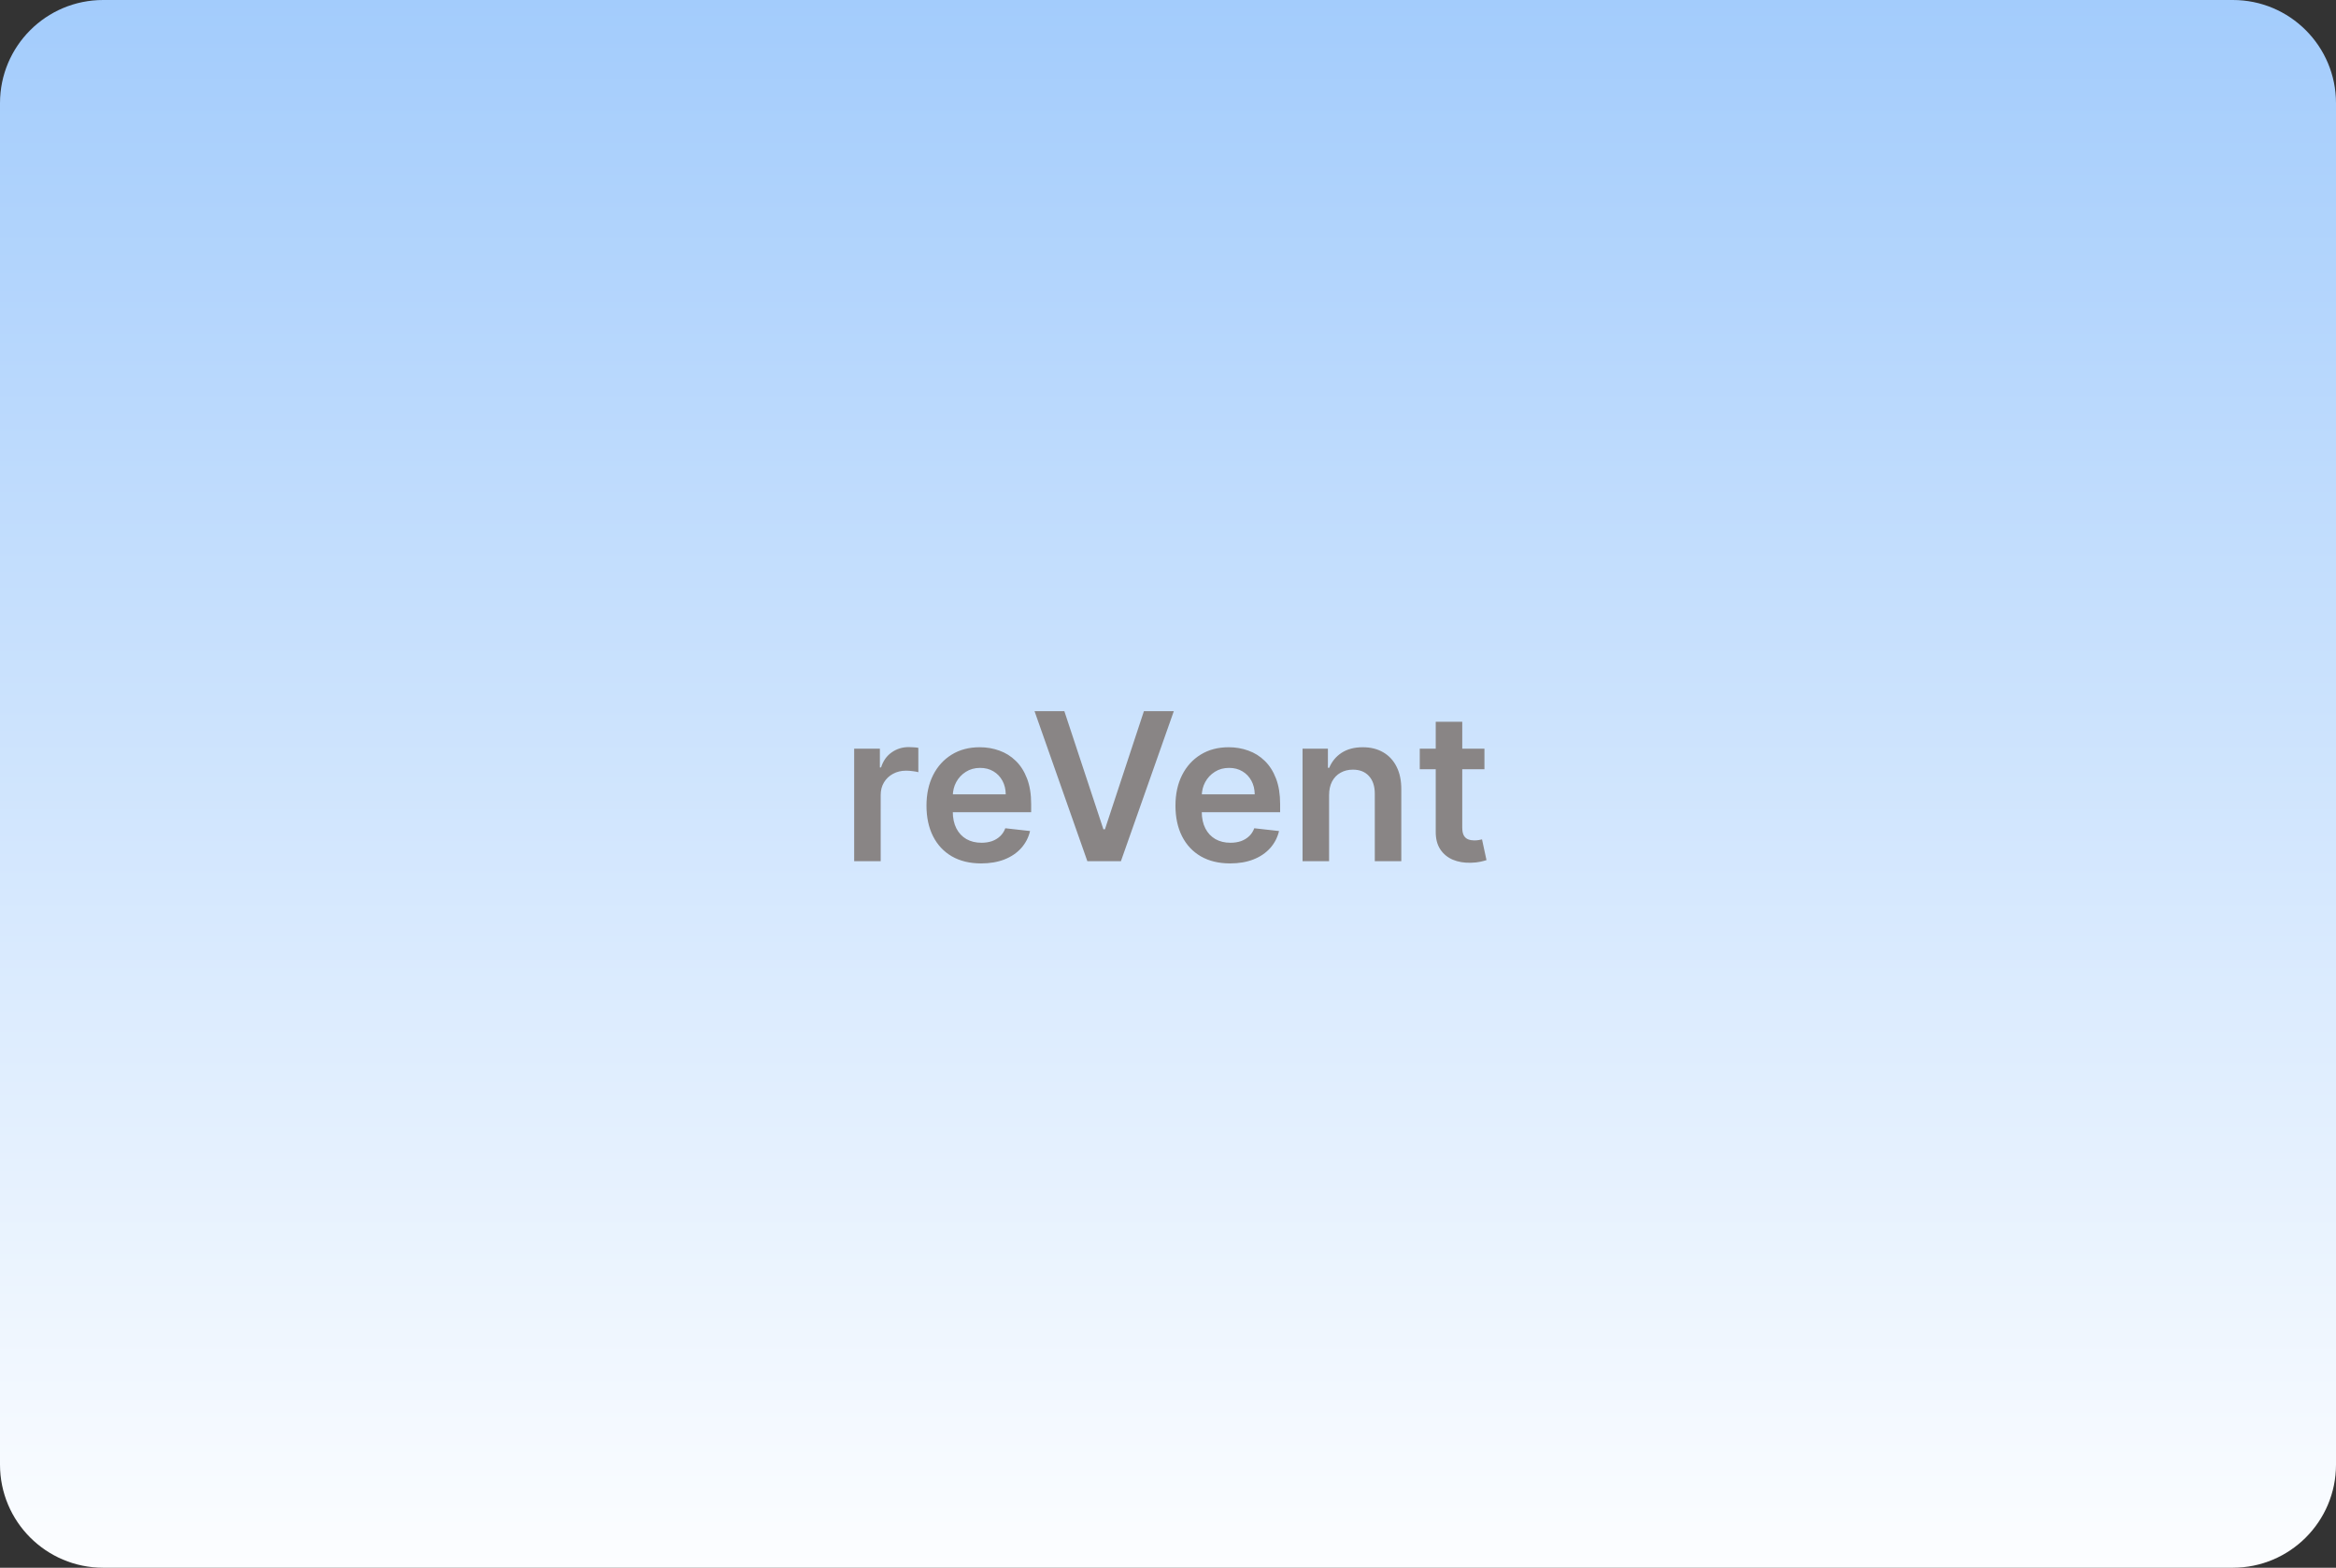 <svg width="453" height="304" viewBox="0 0 453 304" fill="none" xmlns="http://www.w3.org/2000/svg">
<rect x="0" y="0" width="453" height="304" fill="#333333" stroke="none"/>
<path d="M0 20C0 8.954 8.954 0 20 0H433C444.046 0 453 8.954 453 20V284C453 295.046 444.046 304 433 304H20C8.954 304 0 295.046 0 284V20Z" fill="url(#paint0_linear_2_180)"/>
<path d="M165.642 167V145.182H170.628V148.818H170.855C171.253 147.559 171.935 146.588 172.901 145.906C173.876 145.215 174.989 144.869 176.239 144.869C176.523 144.869 176.84 144.884 177.19 144.912C177.55 144.931 177.848 144.964 178.085 145.011V149.741C177.867 149.666 177.522 149.599 177.048 149.543C176.584 149.476 176.134 149.443 175.699 149.443C174.761 149.443 173.919 149.647 173.17 150.054C172.432 150.452 171.849 151.006 171.423 151.716C170.997 152.426 170.784 153.245 170.784 154.173V167H165.642ZM190.262 167.426C188.075 167.426 186.185 166.972 184.594 166.062C183.013 165.144 181.796 163.847 180.944 162.17C180.092 160.485 179.665 158.501 179.665 156.219C179.665 153.974 180.092 152.005 180.944 150.31C181.806 148.605 183.008 147.279 184.552 146.332C186.095 145.376 187.909 144.898 189.992 144.898C191.337 144.898 192.606 145.116 193.799 145.551C195.002 145.977 196.062 146.64 196.981 147.54C197.909 148.439 198.638 149.585 199.168 150.977C199.699 152.36 199.964 154.008 199.964 155.92V157.497H182.08V154.031H195.035C195.025 153.046 194.812 152.17 194.396 151.403C193.979 150.627 193.397 150.016 192.648 149.571C191.91 149.126 191.048 148.903 190.063 148.903C189.012 148.903 188.089 149.159 187.293 149.67C186.498 150.172 185.878 150.835 185.433 151.659C184.997 152.473 184.774 153.368 184.765 154.344V157.369C184.765 158.638 184.997 159.727 185.461 160.636C185.925 161.536 186.574 162.227 187.407 162.71C188.24 163.184 189.216 163.42 190.333 163.42C191.081 163.42 191.758 163.316 192.364 163.108C192.97 162.89 193.496 162.573 193.941 162.156C194.386 161.74 194.722 161.223 194.95 160.608L199.751 161.148C199.448 162.417 198.87 163.525 198.018 164.472C197.175 165.409 196.095 166.138 194.779 166.659C193.463 167.17 191.957 167.426 190.262 167.426ZM206.402 137.909L213.973 160.807H214.271L221.828 137.909H227.624L217.368 167H210.862L200.621 137.909H206.402ZM238.543 167.426C236.356 167.426 234.467 166.972 232.876 166.062C231.294 165.144 230.077 163.847 229.225 162.17C228.373 160.485 227.947 158.501 227.947 156.219C227.947 153.974 228.373 152.005 229.225 150.31C230.087 148.605 231.29 147.279 232.833 146.332C234.377 145.376 236.19 144.898 238.273 144.898C239.618 144.898 240.887 145.116 242.08 145.551C243.283 145.977 244.344 146.64 245.262 147.54C246.19 148.439 246.919 149.585 247.45 150.977C247.98 152.36 248.245 154.008 248.245 155.92V157.497H230.362V154.031H243.316C243.307 153.046 243.094 152.17 242.677 151.403C242.26 150.627 241.678 150.016 240.93 149.571C240.191 149.126 239.329 148.903 238.344 148.903C237.293 148.903 236.37 149.159 235.575 149.67C234.779 150.172 234.159 150.835 233.714 151.659C233.278 152.473 233.056 153.368 233.046 154.344V157.369C233.046 158.638 233.278 159.727 233.742 160.636C234.206 161.536 234.855 162.227 235.688 162.71C236.522 163.184 237.497 163.42 238.614 163.42C239.362 163.42 240.04 163.316 240.646 163.108C241.252 162.89 241.777 162.573 242.222 162.156C242.667 161.74 243.004 161.223 243.231 160.608L248.032 161.148C247.729 162.417 247.151 163.525 246.299 164.472C245.456 165.409 244.377 166.138 243.06 166.659C241.744 167.17 240.238 167.426 238.543 167.426ZM257.737 154.216V167H252.595V145.182H257.51V148.889H257.766C258.268 147.668 259.068 146.697 260.166 145.977C261.274 145.258 262.643 144.898 264.271 144.898C265.777 144.898 267.089 145.22 268.206 145.864C269.333 146.508 270.204 147.44 270.82 148.662C271.445 149.884 271.752 151.366 271.743 153.108V167H266.601V153.903C266.601 152.445 266.222 151.304 265.464 150.48C264.716 149.656 263.679 149.244 262.354 149.244C261.454 149.244 260.654 149.443 259.953 149.841C259.262 150.229 258.717 150.793 258.32 151.531C257.931 152.27 257.737 153.165 257.737 154.216ZM287.865 145.182V149.159H275.322V145.182H287.865ZM278.419 139.955H283.561V160.438C283.561 161.129 283.665 161.659 283.874 162.028C284.091 162.388 284.375 162.634 284.726 162.767C285.076 162.9 285.464 162.966 285.891 162.966C286.213 162.966 286.506 162.942 286.771 162.895C287.046 162.848 287.254 162.805 287.396 162.767L288.263 166.787C287.988 166.882 287.595 166.986 287.084 167.099C286.582 167.213 285.966 167.279 285.237 167.298C283.949 167.336 282.789 167.142 281.757 166.716C280.725 166.28 279.906 165.608 279.3 164.699C278.703 163.79 278.41 162.653 278.419 161.29V139.955Z" fill="#898585"/>
<defs>
<linearGradient id="paint0_linear_2_180" x1="226.5" y1="314.022" x2="226.5" y2="-1.29846e-05" gradientUnits="userSpaceOnUse">
<stop stop-color="white"/>
<stop offset="1" stop-color="#A3CCFC"/>
</linearGradient>
</defs>
</svg>
